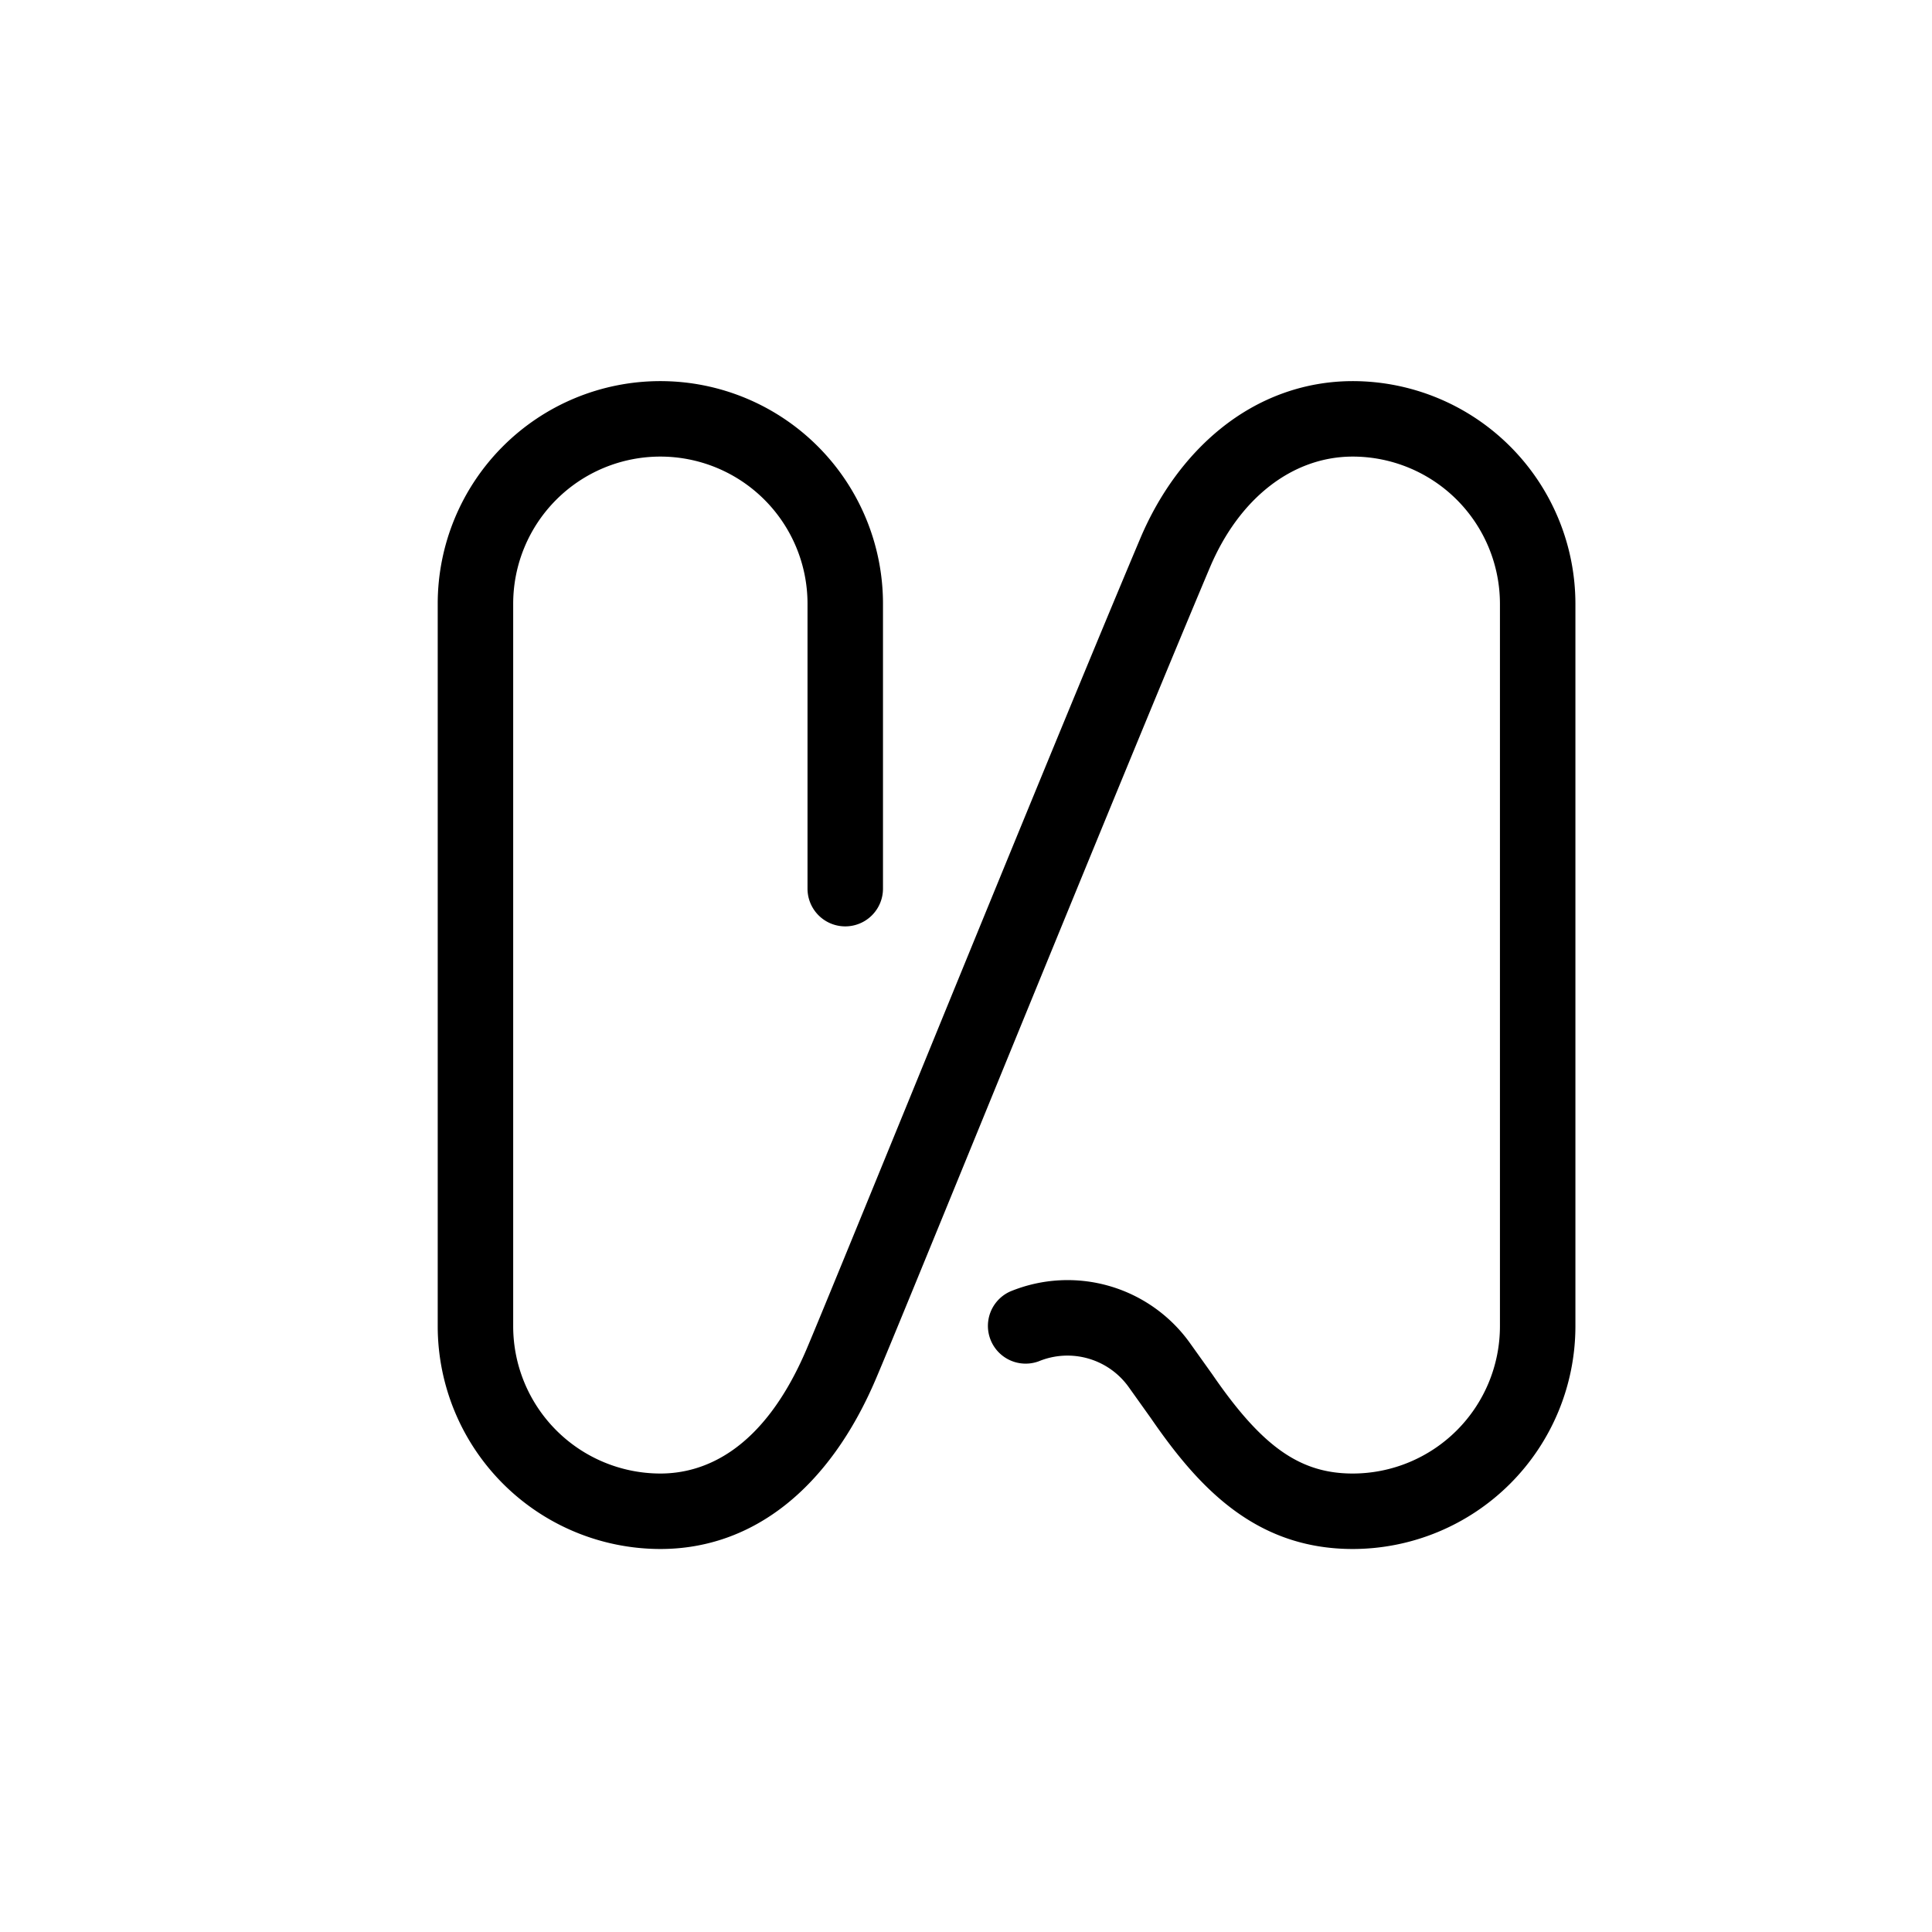 <?xml version="1.0" standalone="no"?><!DOCTYPE svg PUBLIC "-//W3C//DTD SVG 1.1//EN" "http://www.w3.org/Graphics/SVG/1.1/DTD/svg11.dtd"><svg t="1577293230614" class="icon" viewBox="0 0 1024 1024" version="1.1" xmlns="http://www.w3.org/2000/svg" p-id="2522" xmlns:xlink="http://www.w3.org/1999/xlink" width="200" height="200"><defs><style type="text/css"></style></defs><path d="M717 821c-52.07 0-82.21-33.3-107-69.32l-11.67-16.36a39.9 39.9 0 0 0-47.76-13.81 20 20 0 0 1-15.14-37 79.73 79.73 0 0 1 95.46 27.6l11.77 16.49c0.06 0.1 0.13 0.19 0.19 0.28C669 766.87 689.09 781 717 781a78.09 78.09 0 0 0 78-78V320a78.09 78.09 0 0 0-78-78c-31.9 0-60.25 22-75.82 59-28.52 67.62-80.8 195.45-122.81 298.16-26.62 65.09-47.65 116.5-54 131.37C439.63 788.86 399 821 350 821a118.13 118.13 0 0 1-118-118V320a118 118 0 0 1 236 0v151a20 20 0 1 1-40 0V320a78 78 0 0 0-156 0v383a78.09 78.09 0 0 0 78 78c22.59 0 54.38-11.47 77.59-66.13 6.21-14.63 27.19-65.93 53.76-130.88 42-102.8 94.37-230.74 123-298.56 9.94-23.57 24.62-43.66 42.45-58.1C667.23 210.76 691.51 202 717 202a118.13 118.13 0 0 1 118 118v383a118.13 118.13 0 0 1-118 118z" p-id="2523"></path></svg>